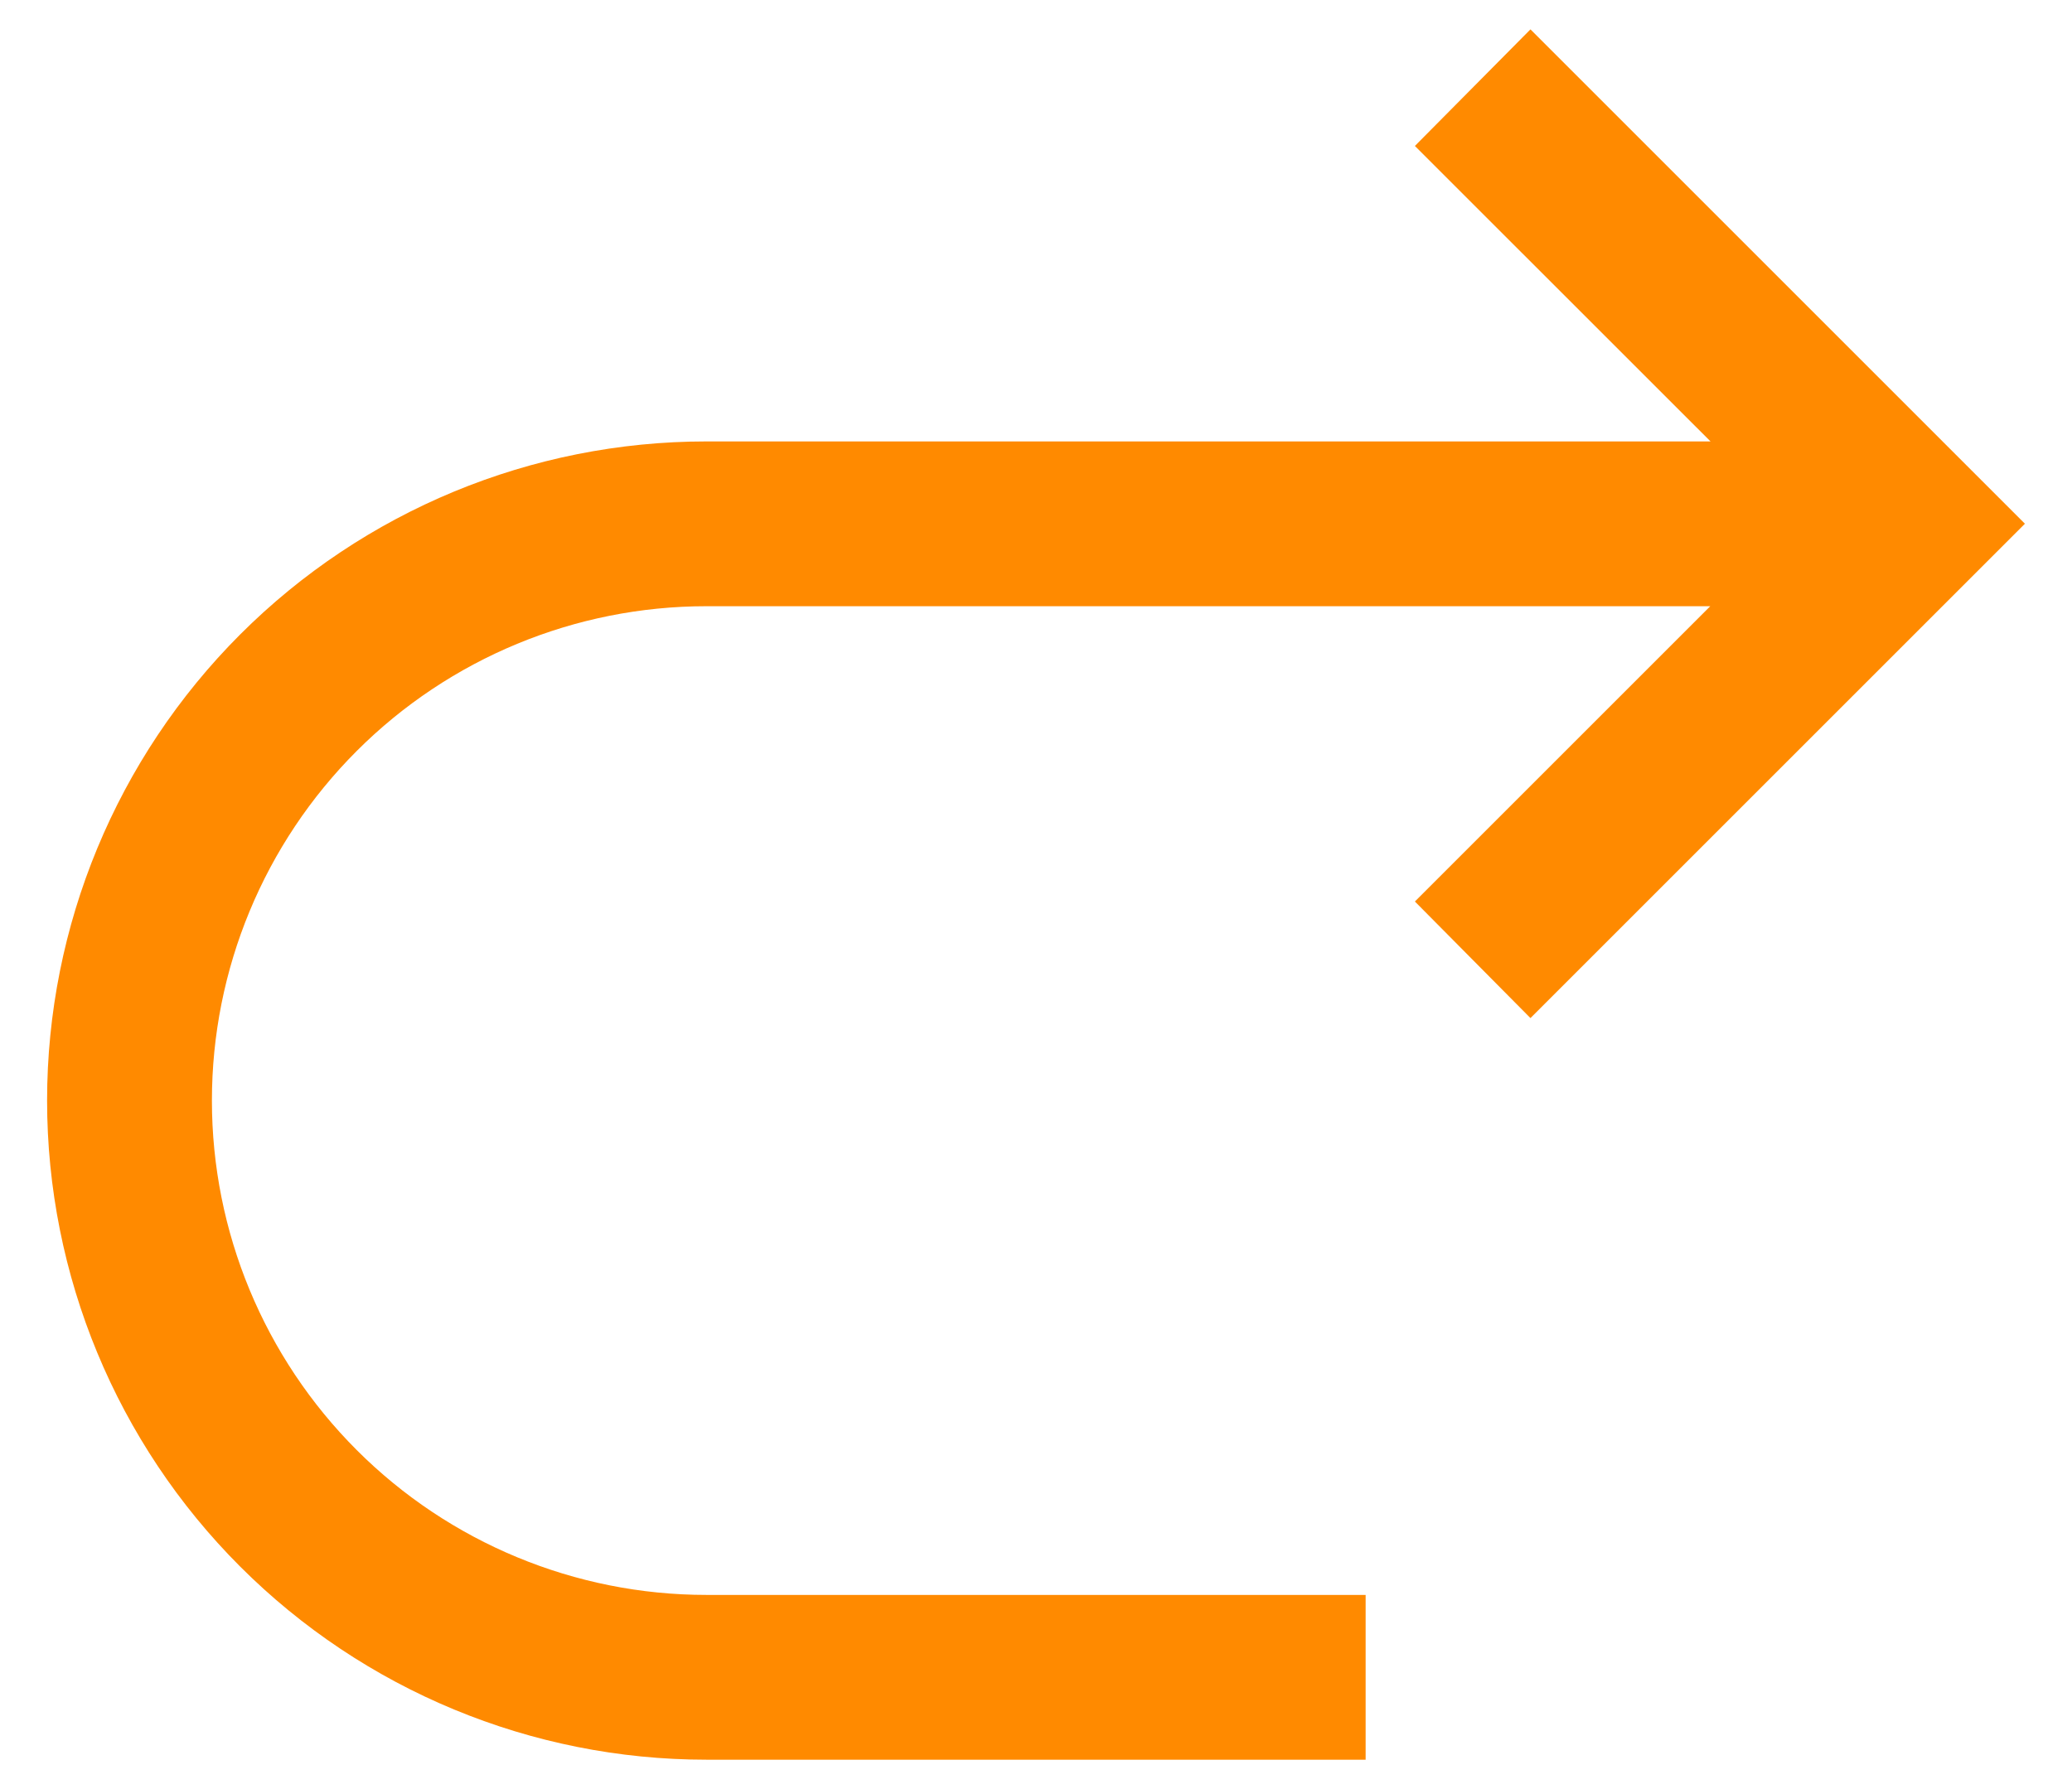 <svg width="22" height="19" viewBox="0 0 22 19" fill="none" xmlns="http://www.w3.org/2000/svg">
<path d="M7.5 4.688H18.162L15.023 1.55L16.25 0.312L21.5 5.562L16.25 10.812L15.023 9.574L18.159 6.438H7.5C6.108 6.438 4.772 6.991 3.788 7.975C2.803 8.96 2.25 10.295 2.25 11.688C2.25 13.08 2.803 14.415 3.788 15.4C4.772 16.384 6.108 16.938 7.5 16.938H14.5V18.688H7.5C5.643 18.688 3.863 17.95 2.55 16.637C1.238 15.325 0.5 13.544 0.5 11.688C0.5 9.831 1.238 8.051 2.55 6.738C3.863 5.425 5.643 4.688 7.5 4.688Z" fill="#FF8A00"/>
</svg>
